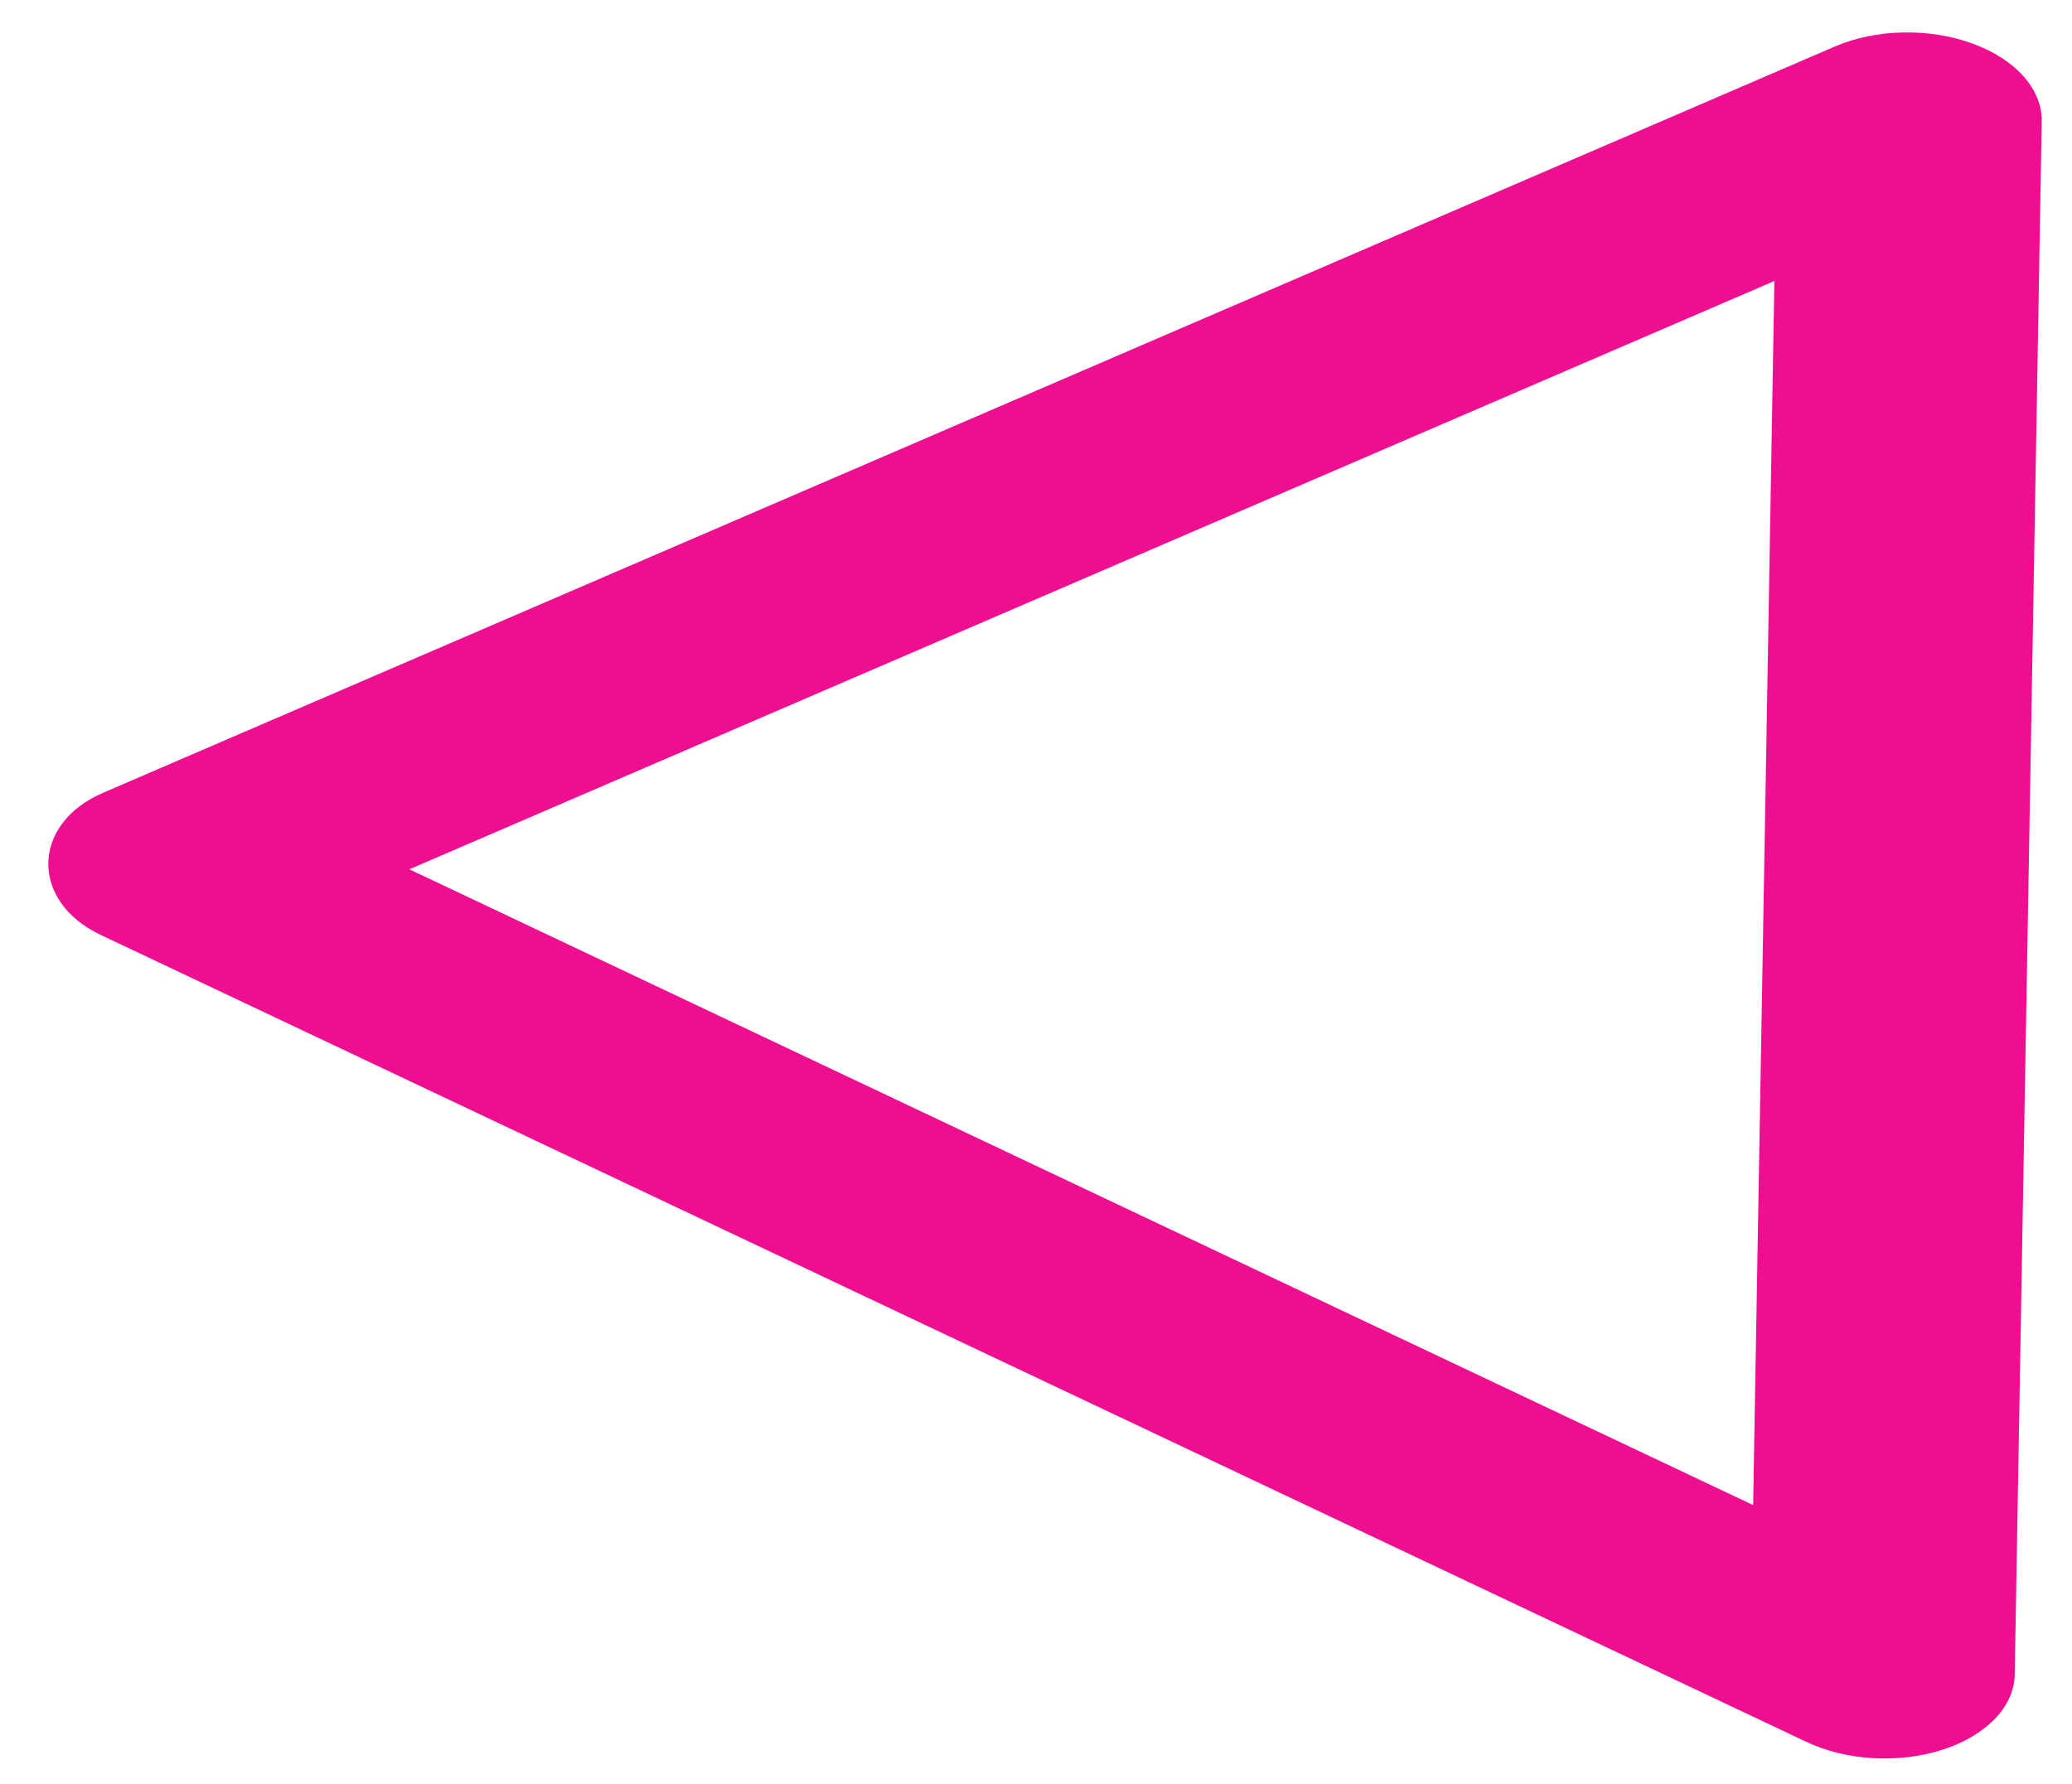 <svg width="36" height="31" viewBox="0 0 36 31" fill="none" xmlns="http://www.w3.org/2000/svg">
<path d="M35.005 29.099L35.474 2.102C35.477 1.829 35.366 1.559 35.153 1.321C34.94 1.084 34.632 0.888 34.264 0.754C33.895 0.621 33.48 0.555 33.061 0.564C32.643 0.572 32.238 0.656 31.89 0.804L1.79 13.778C0.542 14.316 0.518 15.663 1.747 16.246L31.379 30.268C31.721 30.431 32.123 30.529 32.541 30.554C32.959 30.578 33.378 30.527 33.752 30.407C34.126 30.286 34.44 30.1 34.661 29.87C34.882 29.639 35.001 29.372 35.005 29.099ZM7.112 15.107L30.829 4.883L30.46 26.156L7.112 15.107Z" fill="#EF0E90"/>
</svg>

